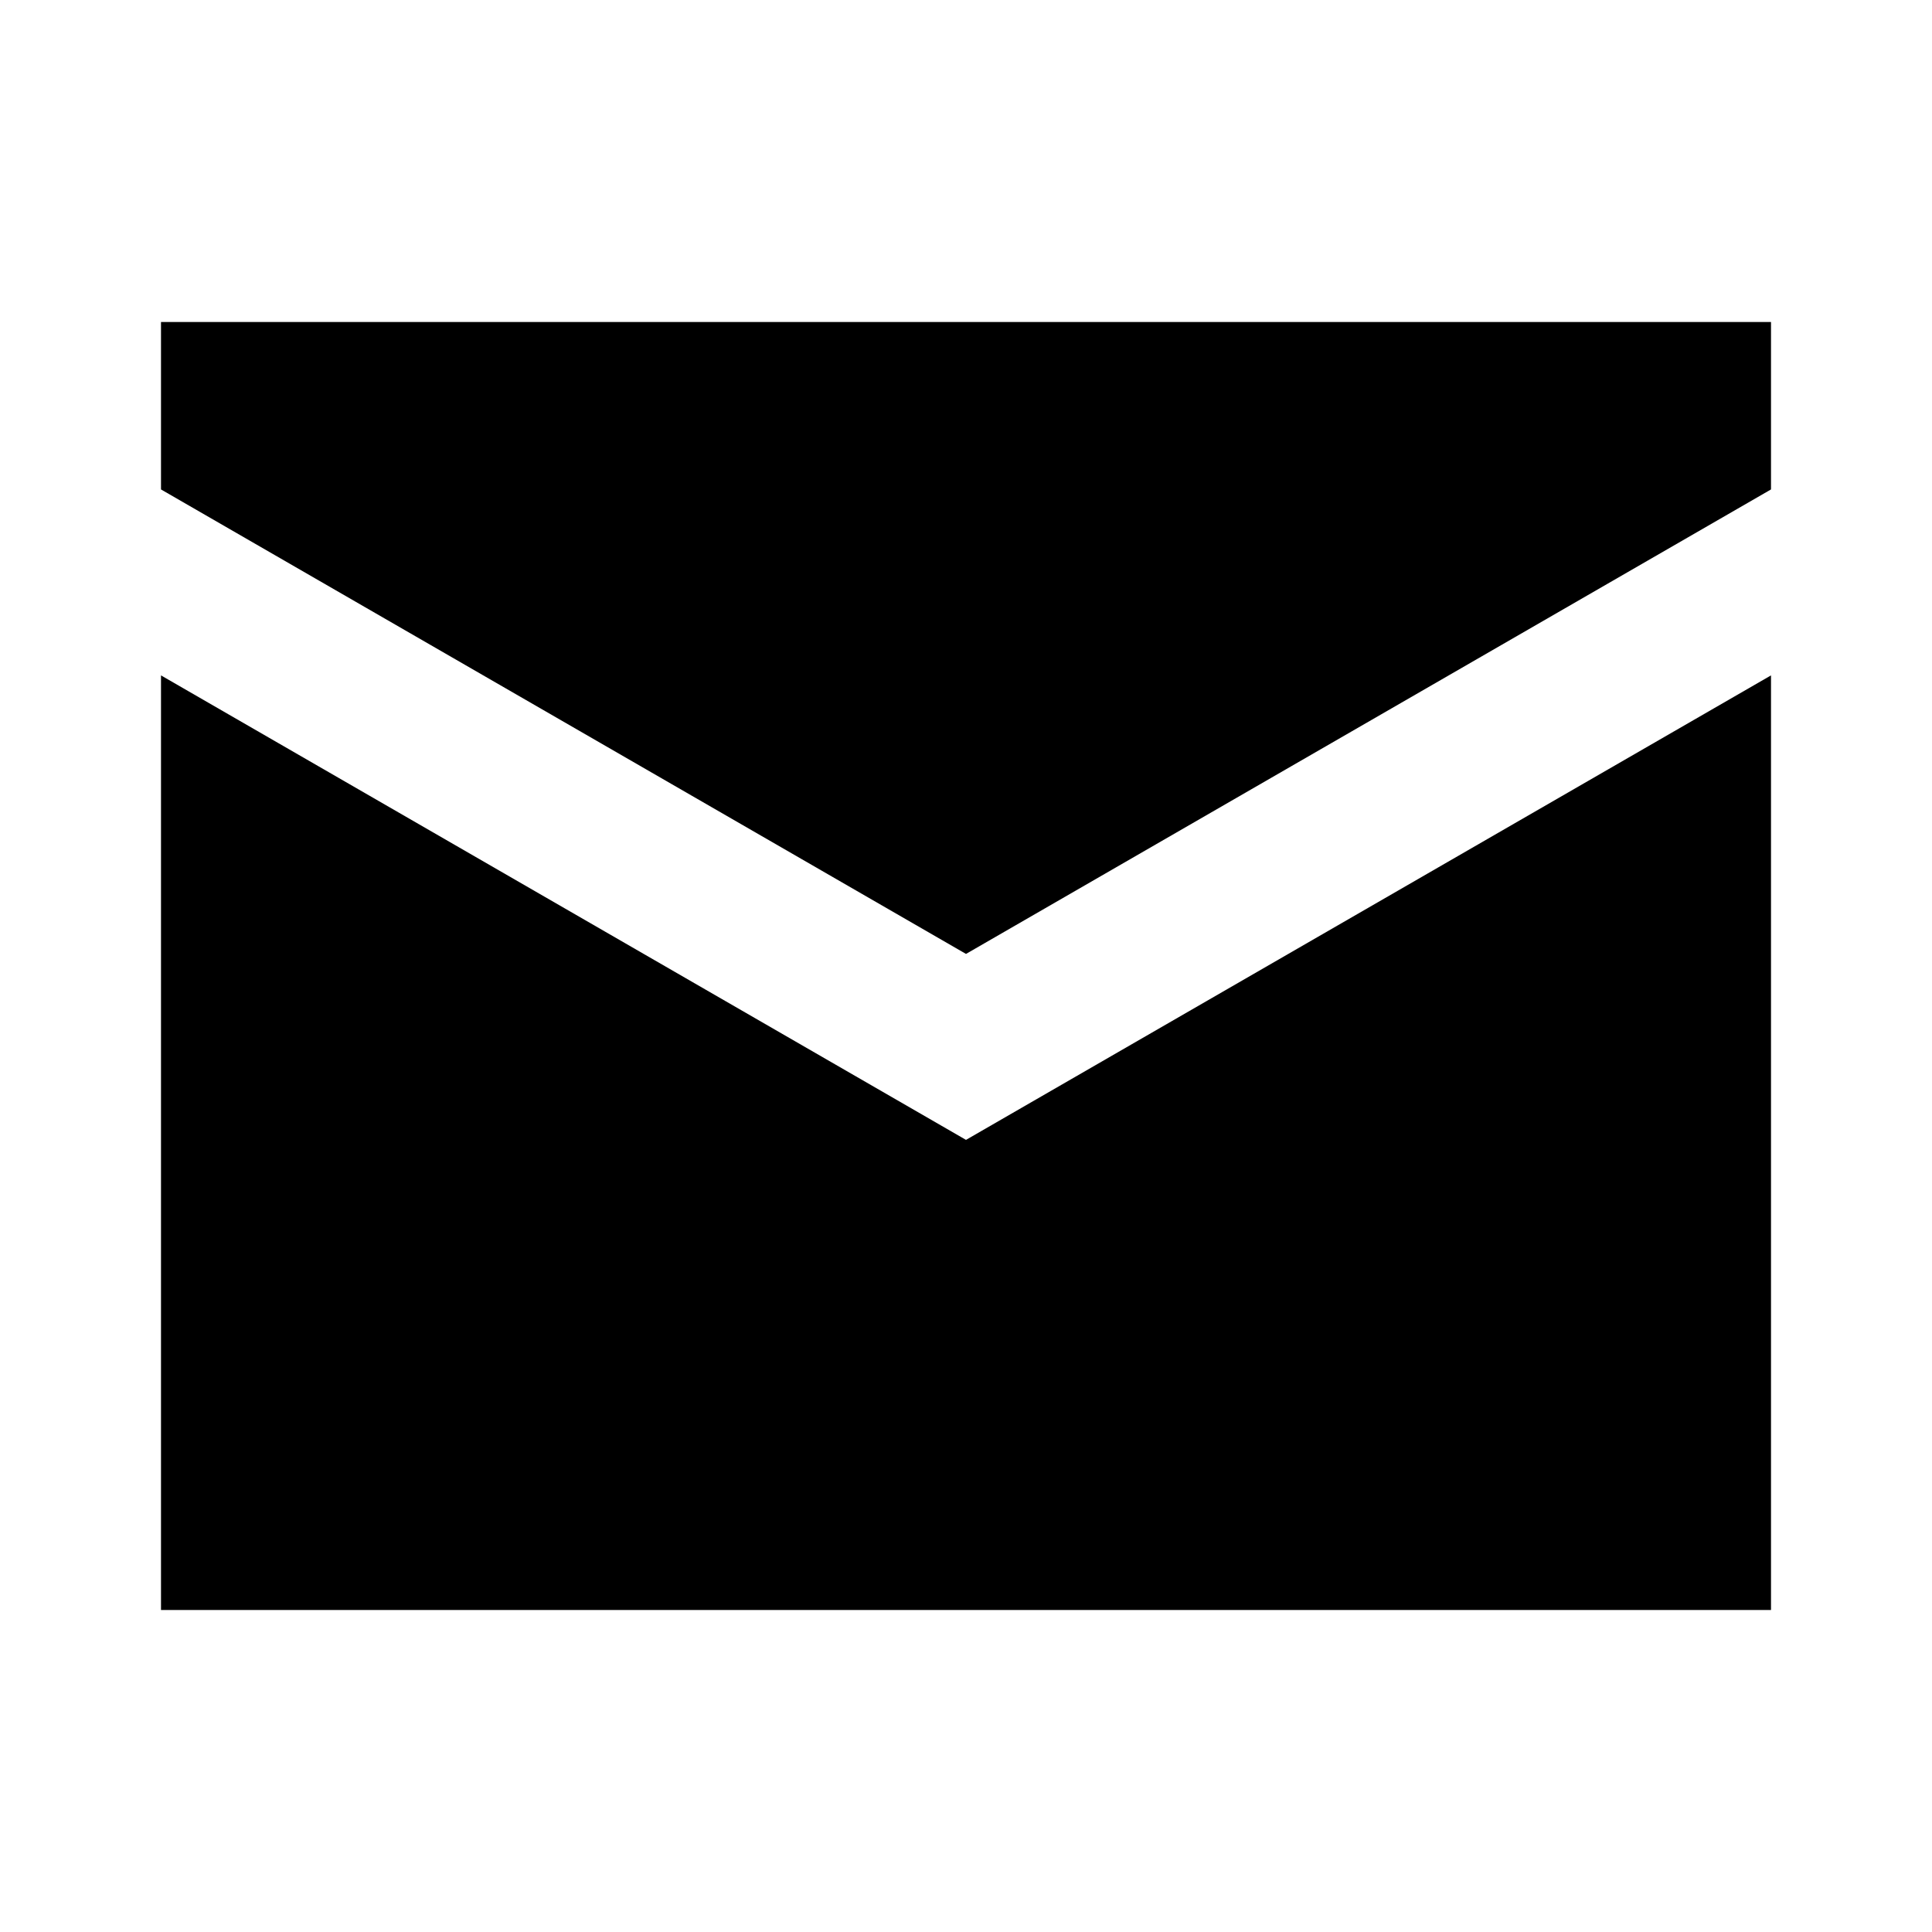<svg id="Layer_1" data-name="Layer 1" xmlns="http://www.w3.org/2000/svg" viewBox="0 0 24 24"><title>iconoteka_mail__envelope_b_f</title><path d="M2,8.39V20H22V8.39L12,14.16ZM2,4V6.08l10,5.77L22,6.08V4Z"/></svg>